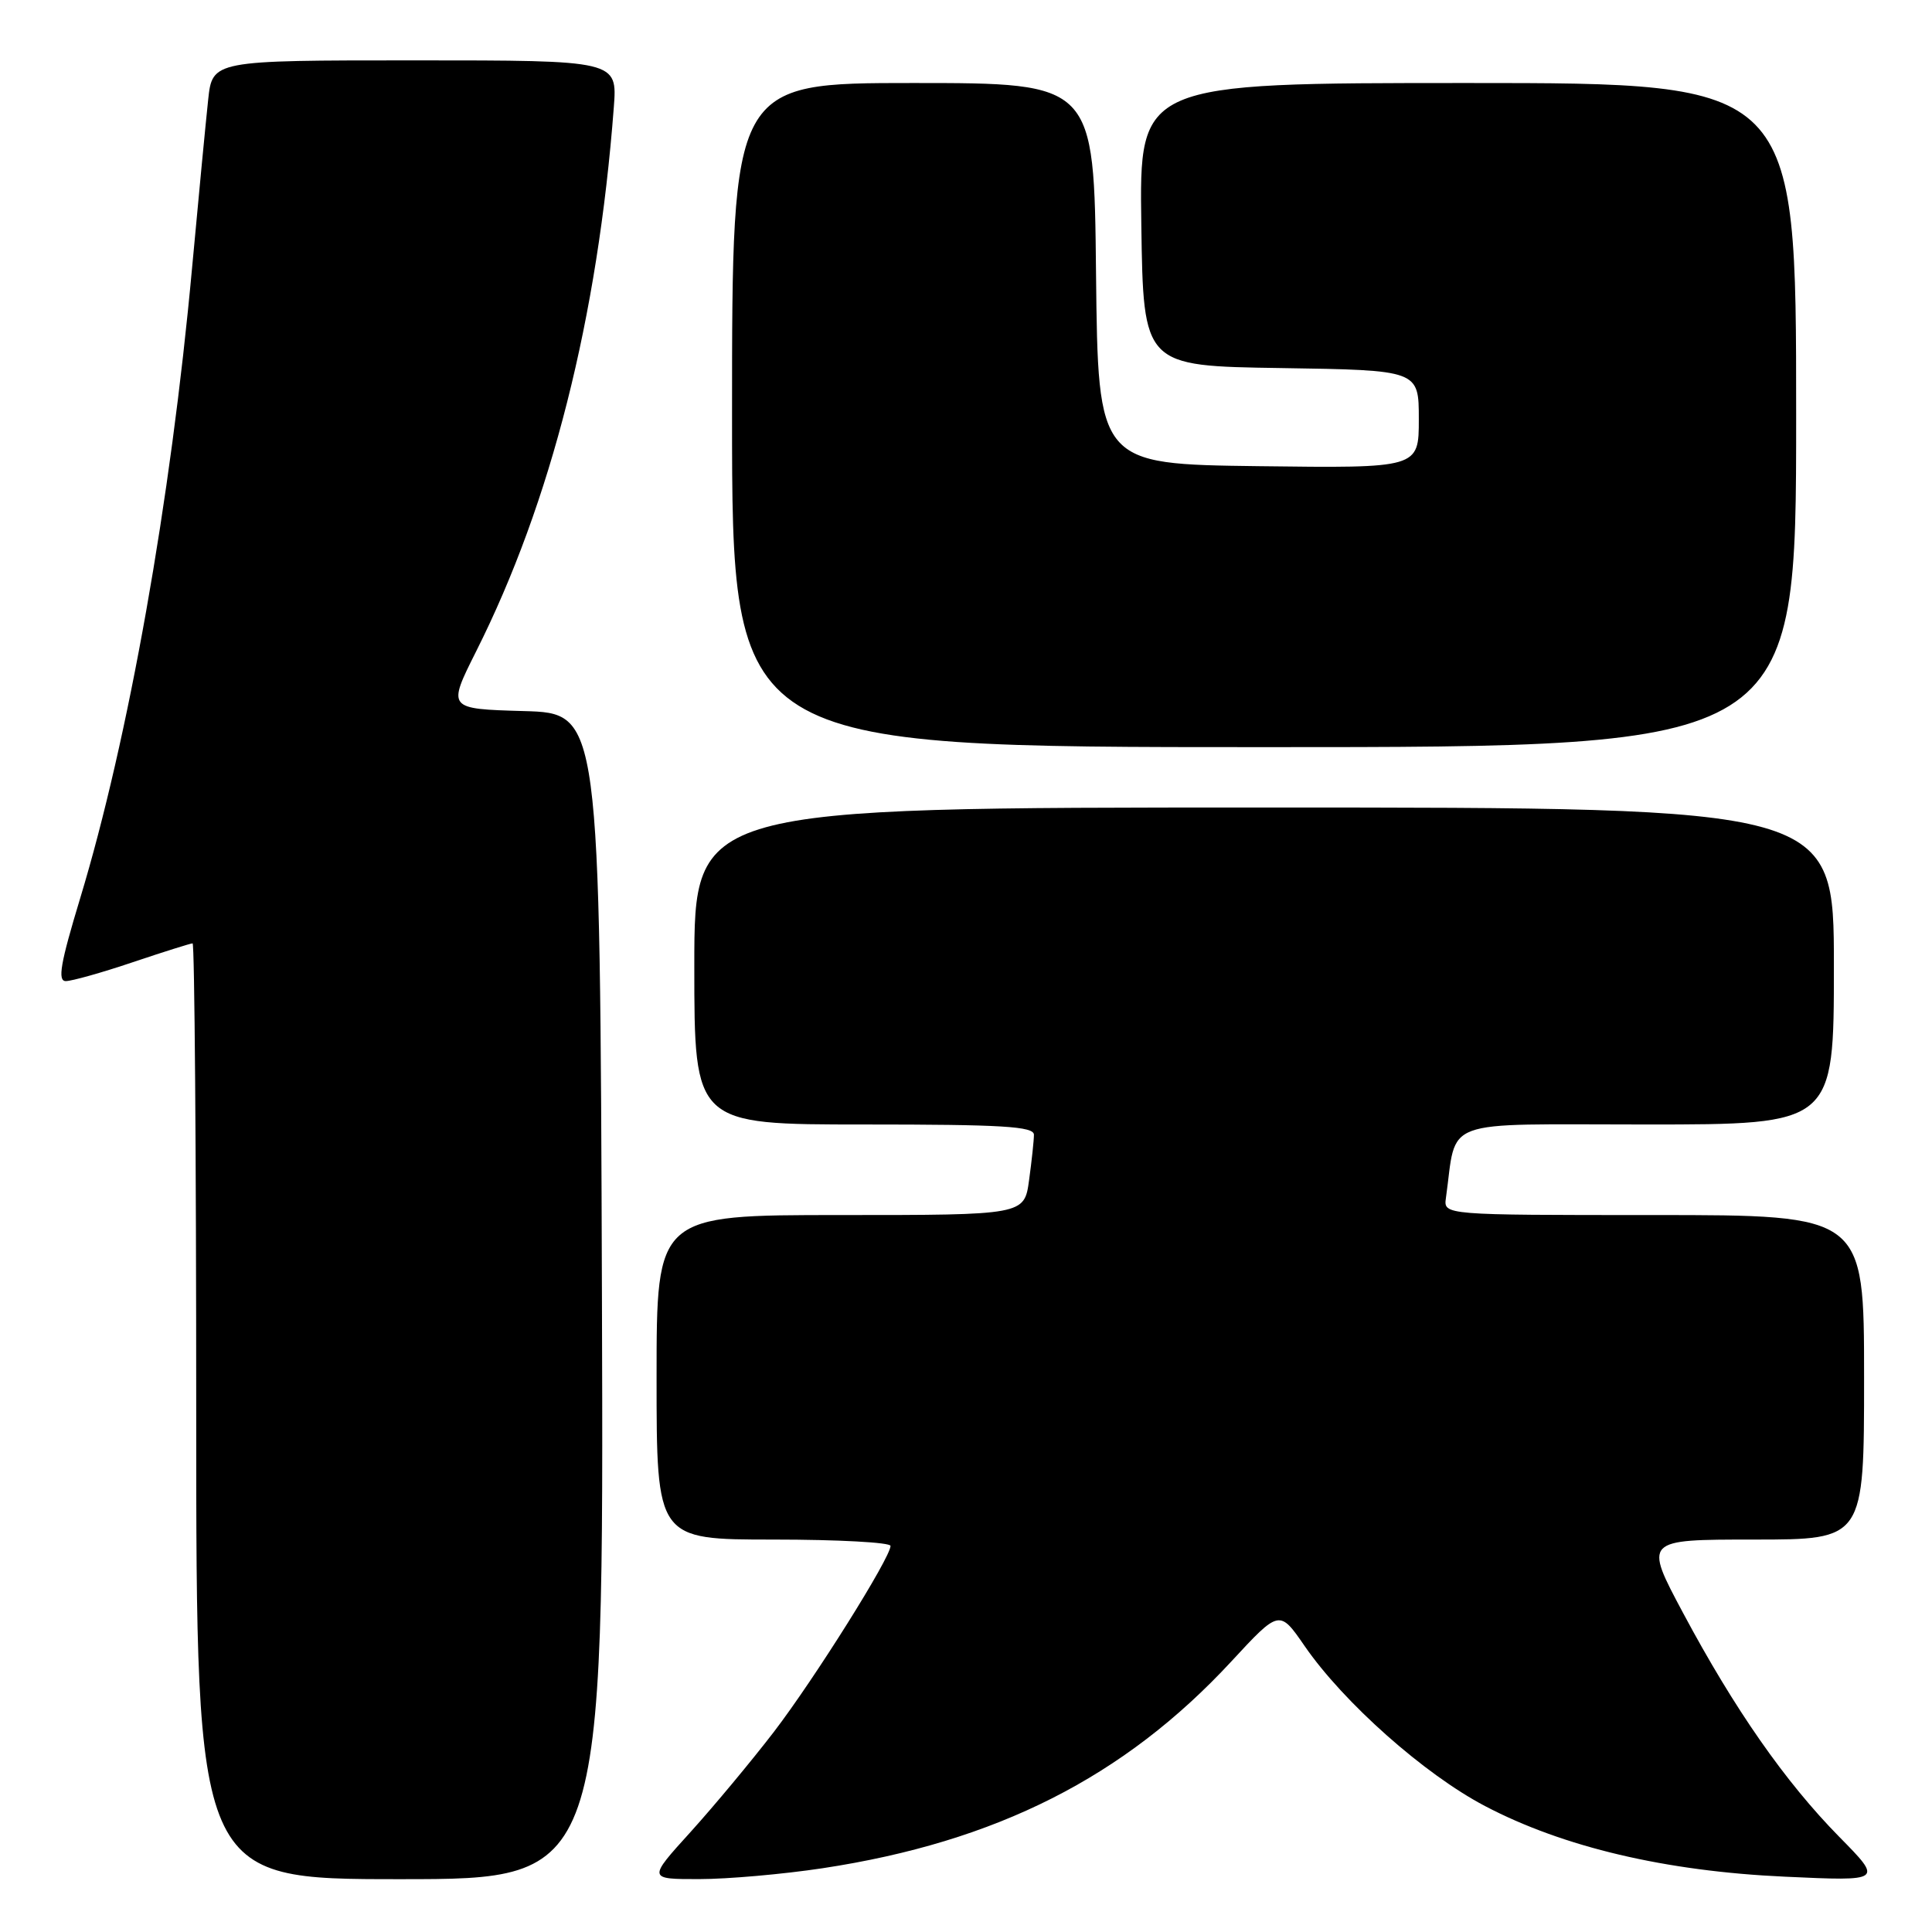 <?xml version="1.0" encoding="UTF-8" standalone="no"?>
<!DOCTYPE svg PUBLIC "-//W3C//DTD SVG 1.1//EN" "http://www.w3.org/Graphics/SVG/1.1/DTD/svg11.dtd" >
<svg xmlns="http://www.w3.org/2000/svg" xmlns:xlink="http://www.w3.org/1999/xlink" version="1.1" viewBox="0 0 256 256">
 <g >
 <path fill="currentColor"
d=" M 79.76 171.75 C 79.50 94.50 79.50 94.50 69.38 94.22 C 59.27 93.93 59.27 93.93 63.09 86.31 C 73.02 66.56 79.22 42.07 81.33 14.25 C 81.81 8.00 81.81 8.00 54.98 8.00 C 28.14 8.00 28.14 8.00 27.58 13.25 C 27.27 16.14 26.31 26.15 25.45 35.50 C 22.62 66.41 17.02 97.92 10.61 119.07 C 8.01 127.65 7.60 130.00 8.72 130.00 C 9.51 130.00 13.50 128.88 17.59 127.50 C 21.69 126.12 25.26 125.00 25.52 125.00 C 25.78 125.00 26.00 152.90 26.00 187.00 C 26.00 249.00 26.00 249.00 53.01 249.00 C 80.01 249.00 80.01 249.00 79.76 171.75 Z  M 109.00 247.55 C 132.01 244.06 148.95 235.49 163.13 220.18 C 169.53 213.26 169.53 213.26 172.88 218.12 C 178.04 225.60 188.74 235.10 196.77 239.31 C 207.13 244.75 220.68 247.95 236.50 248.67 C 249.50 249.27 249.50 249.27 243.71 243.39 C 236.54 236.10 229.82 226.46 223.03 213.75 C 217.82 204.00 217.82 204.00 232.41 204.00 C 247.00 204.00 247.00 204.00 247.00 182.50 C 247.00 161.00 247.00 161.00 219.14 161.00 C 191.28 161.00 191.28 161.00 191.59 158.75 C 193.10 148.01 190.43 149.00 218.05 149.00 C 243.00 149.00 243.00 149.00 243.00 128.00 C 243.00 107.00 243.00 107.00 167.50 107.00 C 92.00 107.00 92.00 107.00 92.00 128.00 C 92.00 149.00 92.00 149.00 114.50 149.00 C 132.81 149.00 137.00 149.25 137.00 150.36 C 137.00 151.11 136.71 153.81 136.36 156.36 C 135.73 161.00 135.73 161.00 111.36 161.00 C 87.00 161.00 87.00 161.00 87.00 182.50 C 87.00 204.00 87.00 204.00 102.50 204.00 C 111.03 204.00 118.00 204.38 118.00 204.84 C 118.00 206.40 107.93 222.45 102.53 229.50 C 99.57 233.35 94.61 239.31 91.50 242.75 C 85.83 249.00 85.83 249.00 92.67 248.99 C 96.42 248.99 103.78 248.34 109.00 247.55 Z  M 238.00 55.00 C 238.00 11.00 238.00 11.00 194.48 11.00 C 150.96 11.00 150.96 11.00 151.23 29.75 C 151.50 48.50 151.50 48.50 169.75 48.77 C 188.00 49.05 188.00 49.05 188.00 55.54 C 188.00 62.04 188.00 62.04 166.75 61.77 C 145.50 61.50 145.50 61.50 145.23 36.25 C 144.97 11.00 144.97 11.00 120.98 11.00 C 97.00 11.00 97.00 11.00 97.00 55.00 C 97.00 99.00 97.00 99.00 167.50 99.00 C 238.00 99.00 238.00 99.00 238.00 55.00 Z "/>
</g>
</svg>